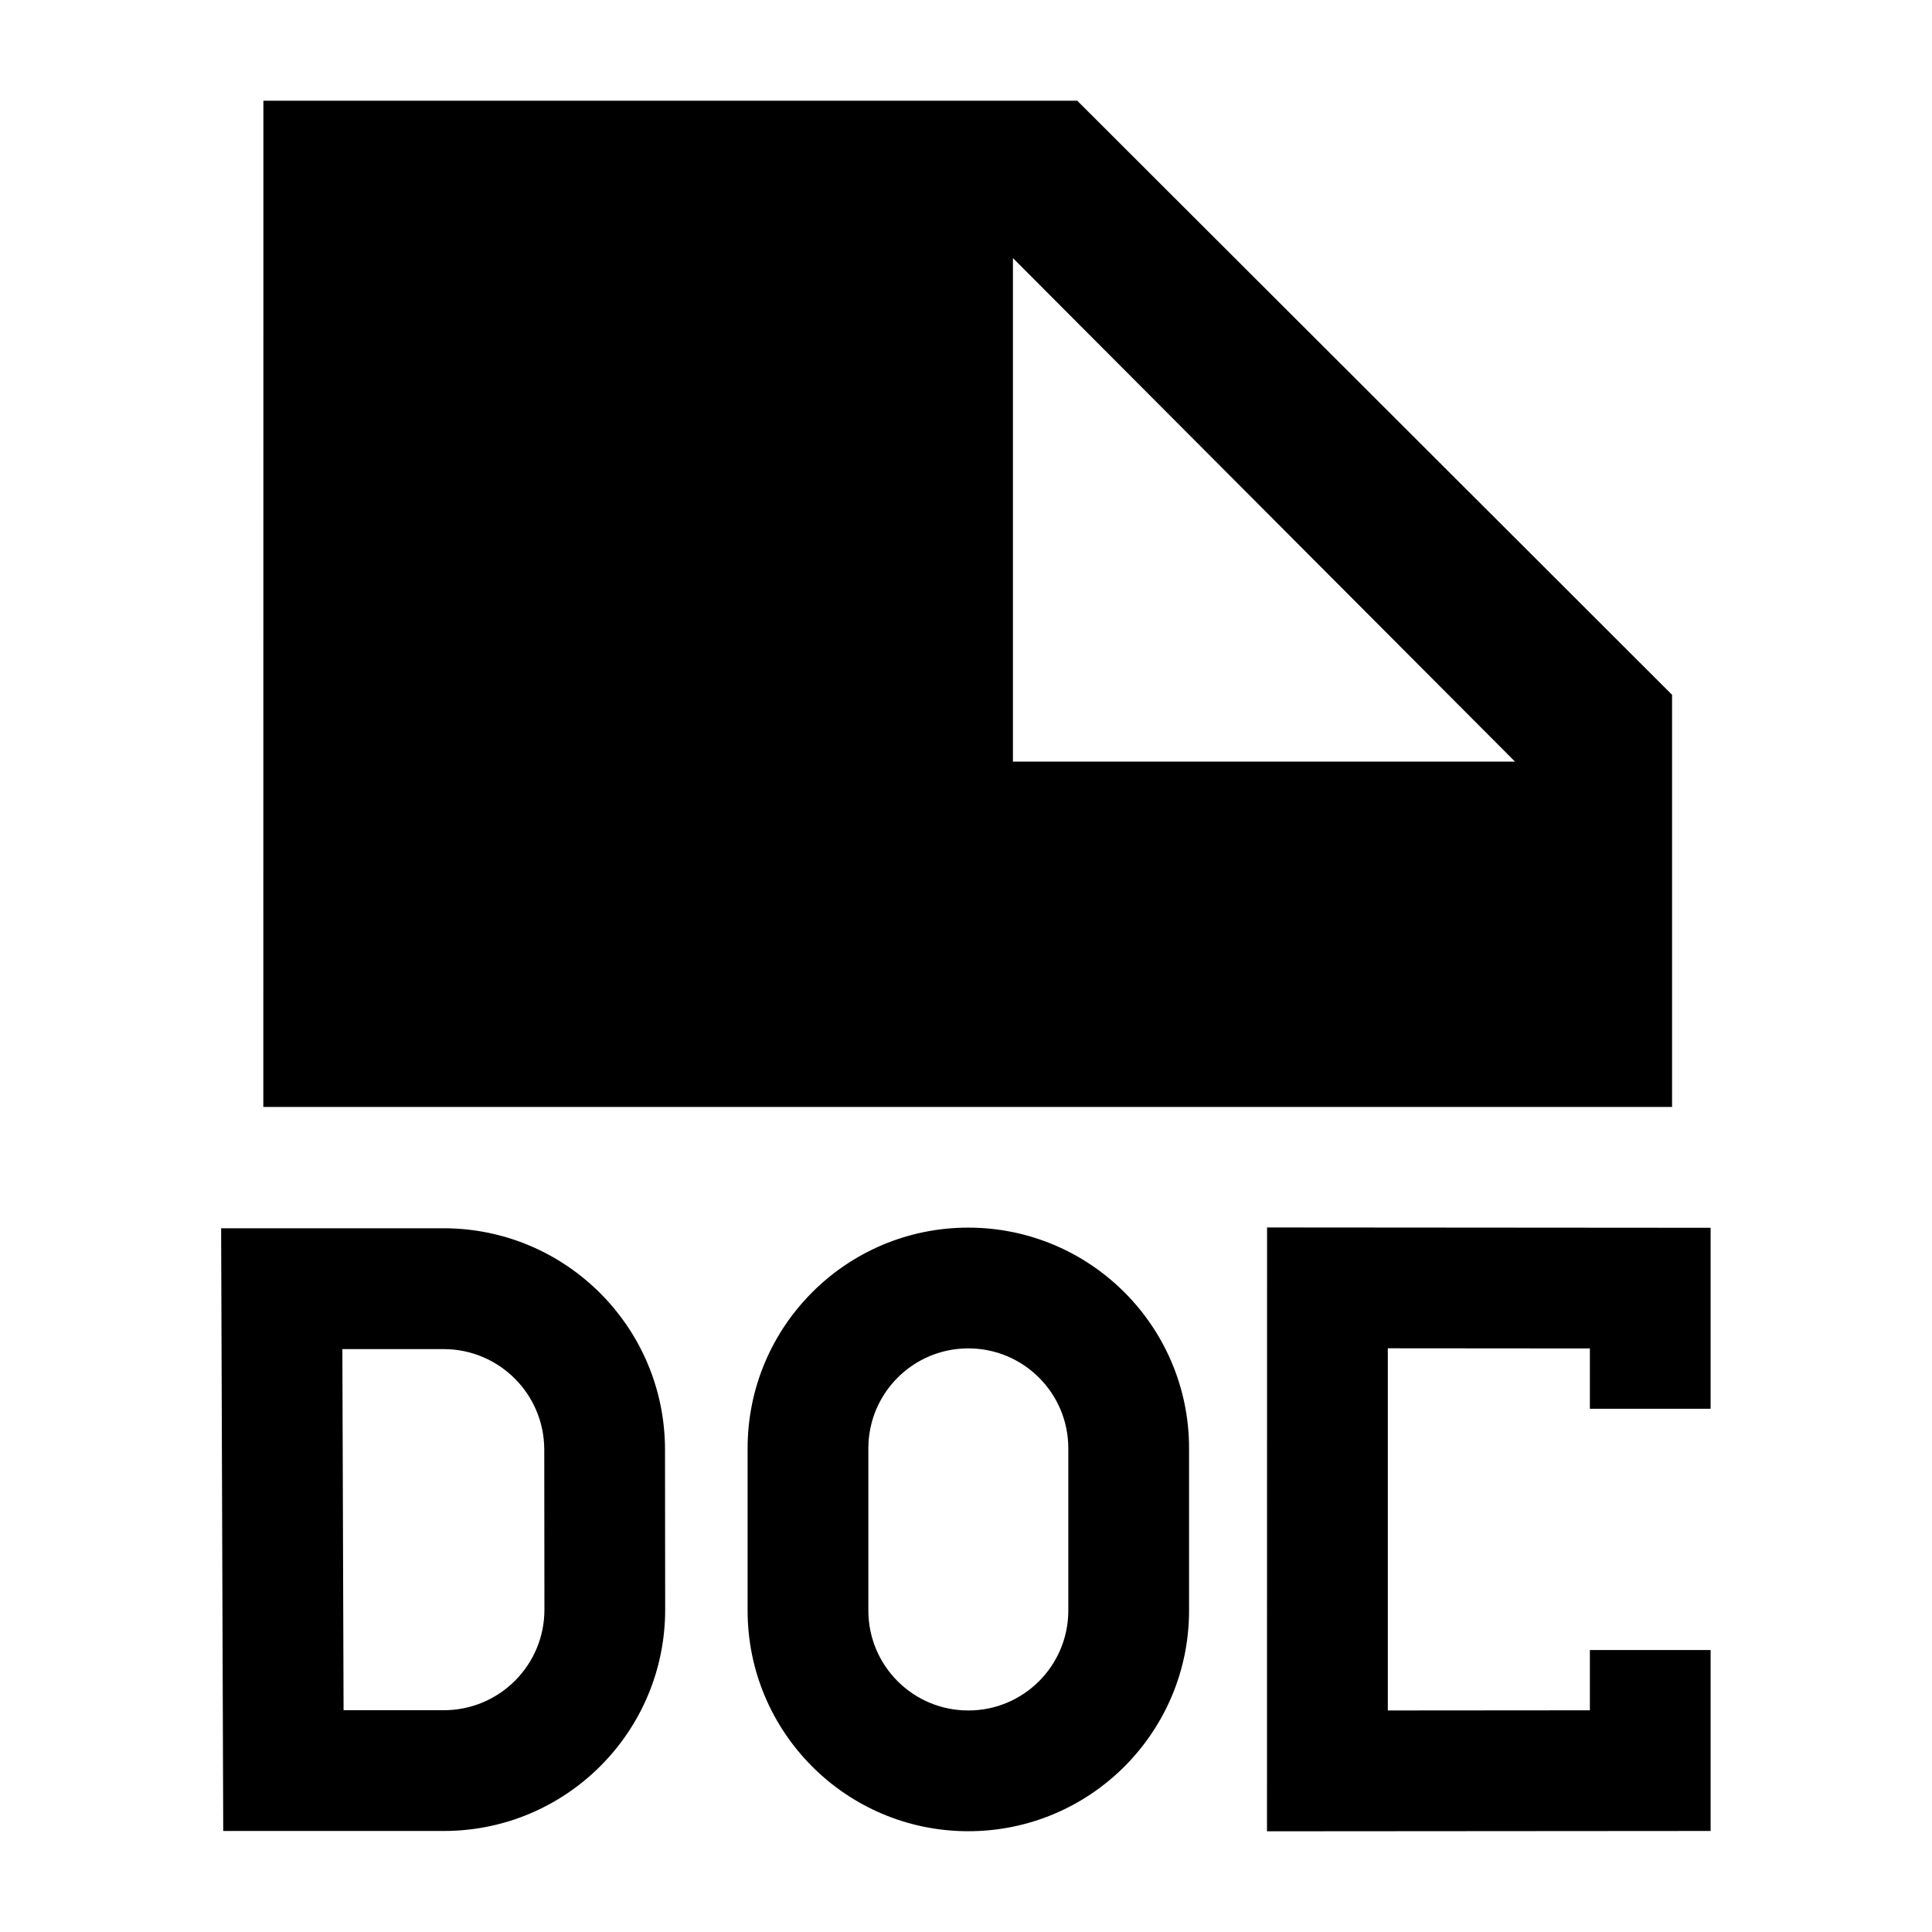<svg width="24" height="24" viewBox="0 0 24 24" xmlns="http://www.w3.org/2000/svg">
    <path fill-rule="evenodd" clip-rule="evenodd" d="M15.74 15.248L21.25 15.252V17.5H19.75V16.751L17.24 16.749L17.24 21.248L19.75 21.246V20.497H21.25V22.745L15.739 22.749L15.74 15.248ZM12.029 16.75C11.343 16.75 10.787 17.306 10.787 17.992V20.006C10.787 20.692 11.341 21.247 12.027 21.248C12.713 21.25 13.271 20.693 13.271 20.006V17.992C13.271 17.306 12.715 16.75 12.029 16.75ZM9.287 17.992C9.287 16.477 10.515 15.249 12.03 15.25C13.544 15.251 14.771 16.478 14.771 17.992V20.006C14.771 21.522 13.54 22.751 12.024 22.748C10.512 22.746 9.287 21.519 9.287 20.006V17.992ZM2.747 15.258L5.511 15.258C7.028 15.258 8.259 16.488 8.261 18.005L8.263 19.992C8.265 21.512 7.033 22.745 5.513 22.745H2.773L2.747 15.258ZM4.253 16.759L4.268 21.245H5.513C6.204 21.245 6.764 20.685 6.763 19.994L6.761 18.007C6.76 17.317 6.2 16.759 5.511 16.759L4.253 16.759Z"/>
    <path fill-rule="evenodd" clip-rule="evenodd" d="M3.271 13.751L3.272 1.251H13.382L20.771 8.631V13.751H3.271ZM18.82 9.461L12.583 3.206V9.461H18.82Z"/>
</svg>
